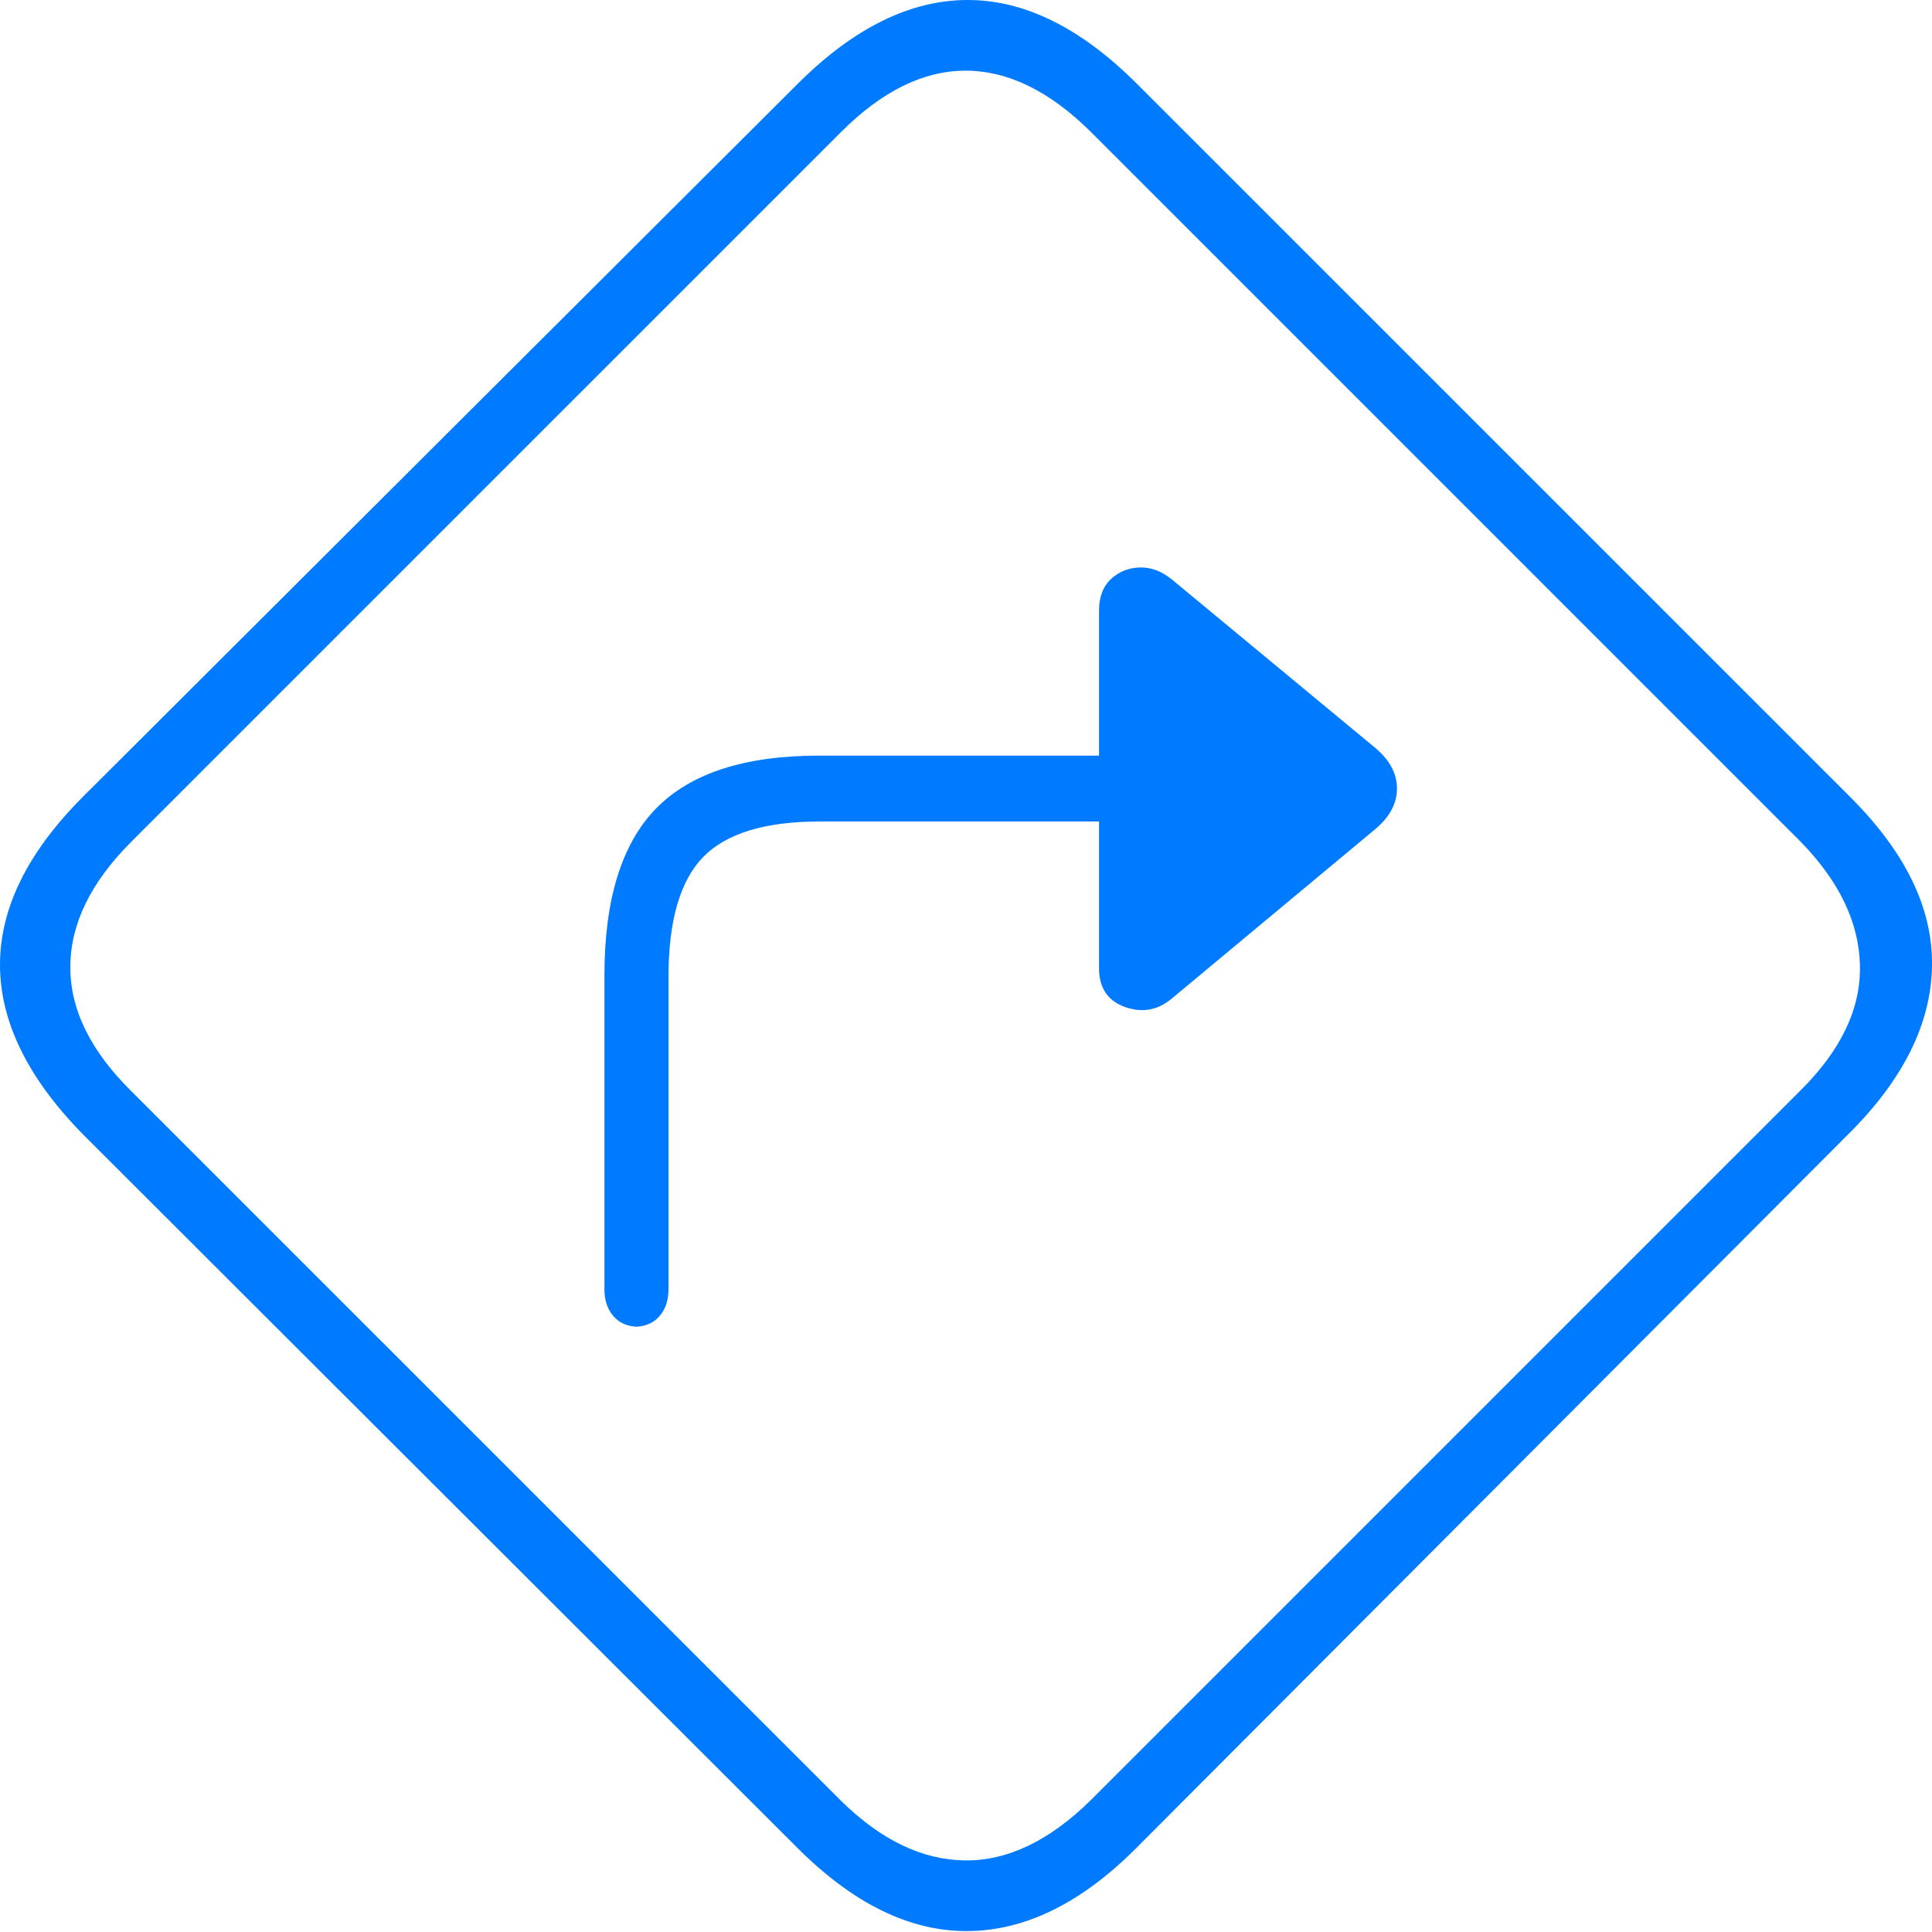 <?xml version="1.0" encoding="UTF-8"?>
<!--Generator: Apple Native CoreSVG 175-->
<!DOCTYPE svg
PUBLIC "-//W3C//DTD SVG 1.1//EN"
       "http://www.w3.org/Graphics/SVG/1.1/DTD/svg11.dtd">
<svg version="1.1" xmlns="http://www.w3.org/2000/svg" xmlns:xlink="http://www.w3.org/1999/xlink" width="21.211" height="21.211">
 <g>
  <rect height="21.211" opacity="0" width="21.211" x="0" y="0"/>
  <path d="M0.923 12.466L8.755 20.288Q9.673 21.206 10.62 21.201Q11.567 21.196 12.466 20.298L20.288 12.456Q21.196 11.558 21.211 10.605Q21.226 9.653 20.298 8.735L12.485 0.923Q11.558-0.005 10.615 2.55645e-05Q9.673 0.005 8.755 0.923L0.913 8.745Q-0.005 9.663 2.5835e-05 10.601Q0.005 11.538 0.923 12.466ZM1.44 11.978Q0.767 11.313 0.772 10.61Q0.776 9.907 1.44 9.243L9.233 1.45Q9.907 0.776 10.601 0.776Q11.294 0.776 11.968 1.44L19.761 9.233Q20.405 9.888 20.42 10.601Q20.435 11.313 19.761 11.978L11.978 19.761Q11.294 20.435 10.591 20.425Q9.888 20.415 9.233 19.77ZM6.636 14.155Q6.636 14.331 6.729 14.443Q6.821 14.556 6.987 14.566Q7.153 14.556 7.246 14.443Q7.339 14.331 7.339 14.155L7.339 10.728Q7.339 9.8 7.72 9.409Q8.101 9.019 8.999 9.019L12.066 9.019L12.066 10.63Q12.066 10.952 12.349 11.055Q12.632 11.157 12.866 10.962L15.083 9.116Q15.337 8.911 15.337 8.657Q15.337 8.403 15.083 8.198L12.866 6.362Q12.7 6.226 12.515 6.23Q12.329 6.235 12.197 6.357Q12.066 6.48 12.066 6.704L12.066 8.296L8.989 8.296Q7.769 8.296 7.202 8.877Q6.636 9.458 6.636 10.708Z" fill="#007aff"/>
 </g>
</svg>
